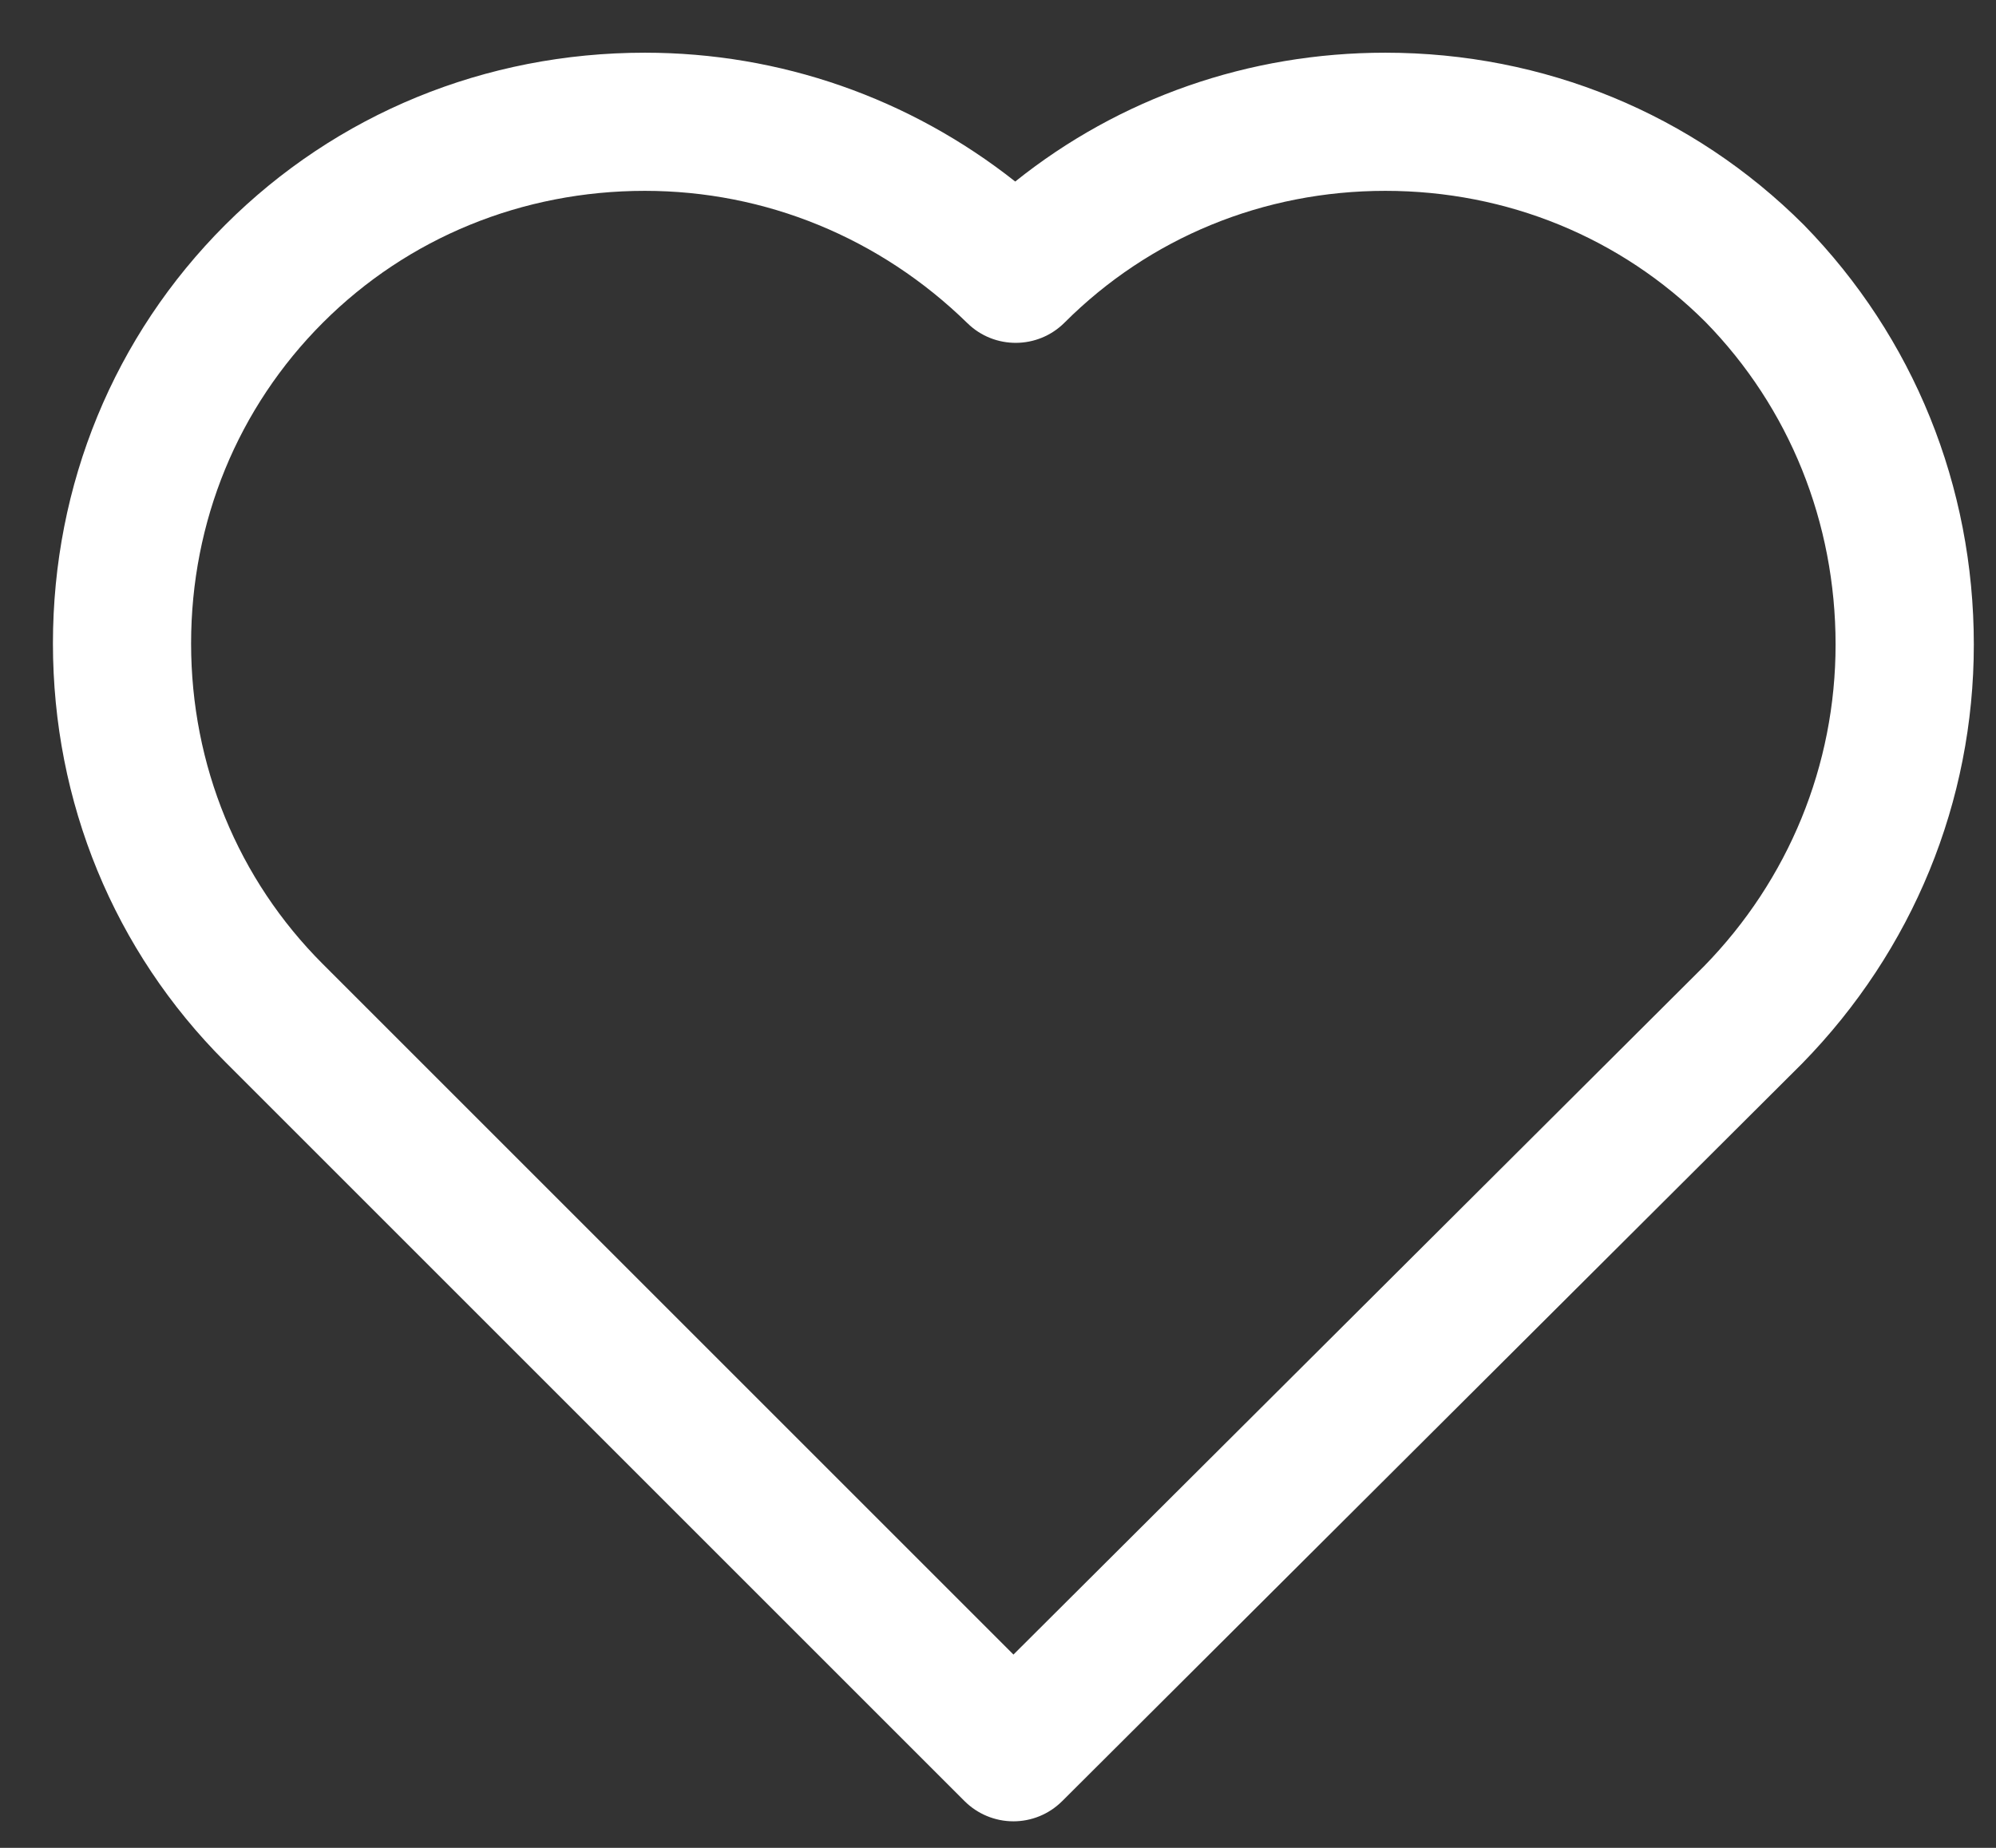 <?xml version="1.0" encoding="UTF-8"?>
<svg width="27px" height="25px" viewBox="0 0 27 25" version="1.1" xmlns="http://www.w3.org/2000/svg" xmlns:xlink="http://www.w3.org/1999/xlink">
    <rect x="0" y="0" width="27" height="25" fill="#333333" stroke="none"/>
    <title>Icon/Football</title>
    <g id="2.-V0.8" stroke="none" stroke-width="1" fill="none" fill-rule="evenodd">
        <g id="4,0-Event-Single" transform="translate(-712, -3632)" fill="#FFFFFF">
            <g id="White-area" transform="translate(0, 1080)">
                <g id="Group-2-Copy-3" transform="translate(131, 2031)">
                    <g id="Card/Events" transform="translate(0, 87)">
                        <g id="Icon/Activites" transform="translate(565, 417)">
                            <g id="Group" transform="translate(15.733, 15.733)">
                                <g id="073-like" transform="translate(0.983, 1.967)">
                                    <path d="M23.685,2.343 C22.182,0.841 20.172,0.013 18.023,0.013 C16.174,0.013 14.427,0.627 13.017,1.756 C11.588,0.627 9.839,0.013 8.007,0.013 C5.848,0.013 3.833,0.841 2.33,2.343 C0.827,3.846 0,5.856 0,8.005 C0,10.153 0.827,12.164 2.33,13.666 L12.331,23.667 C12.506,23.842 12.744,23.941 12.992,23.941 C13.231,23.941 13.469,23.85 13.652,23.668 L23.661,13.689 C25.159,12.158 25.984,10.144 25.984,8.02 C25.984,5.876 25.17,3.863 23.685,2.343 Z M22.333,12.374 L12.993,21.685 L3.652,12.344 C2.502,11.195 1.869,9.653 1.869,8.005 C1.869,6.356 2.502,4.815 3.652,3.665 C4.801,2.516 6.348,1.882 8.007,1.882 C9.64,1.882 11.189,2.518 12.37,3.672 C12.735,4.03 13.322,4.027 13.684,3.665 C14.833,2.516 16.374,1.882 18.023,1.882 C19.673,1.882 21.213,2.516 22.355,3.657 C23.49,4.818 24.114,6.367 24.114,8.02 C24.114,9.653 23.479,11.202 22.333,12.374 L22.333,12.374 Z" id="Shape"></path>
                                </g>
                            </g>
                        </g>
                    </g>
                </g>
            </g>
        </g>
    </g>
</svg>